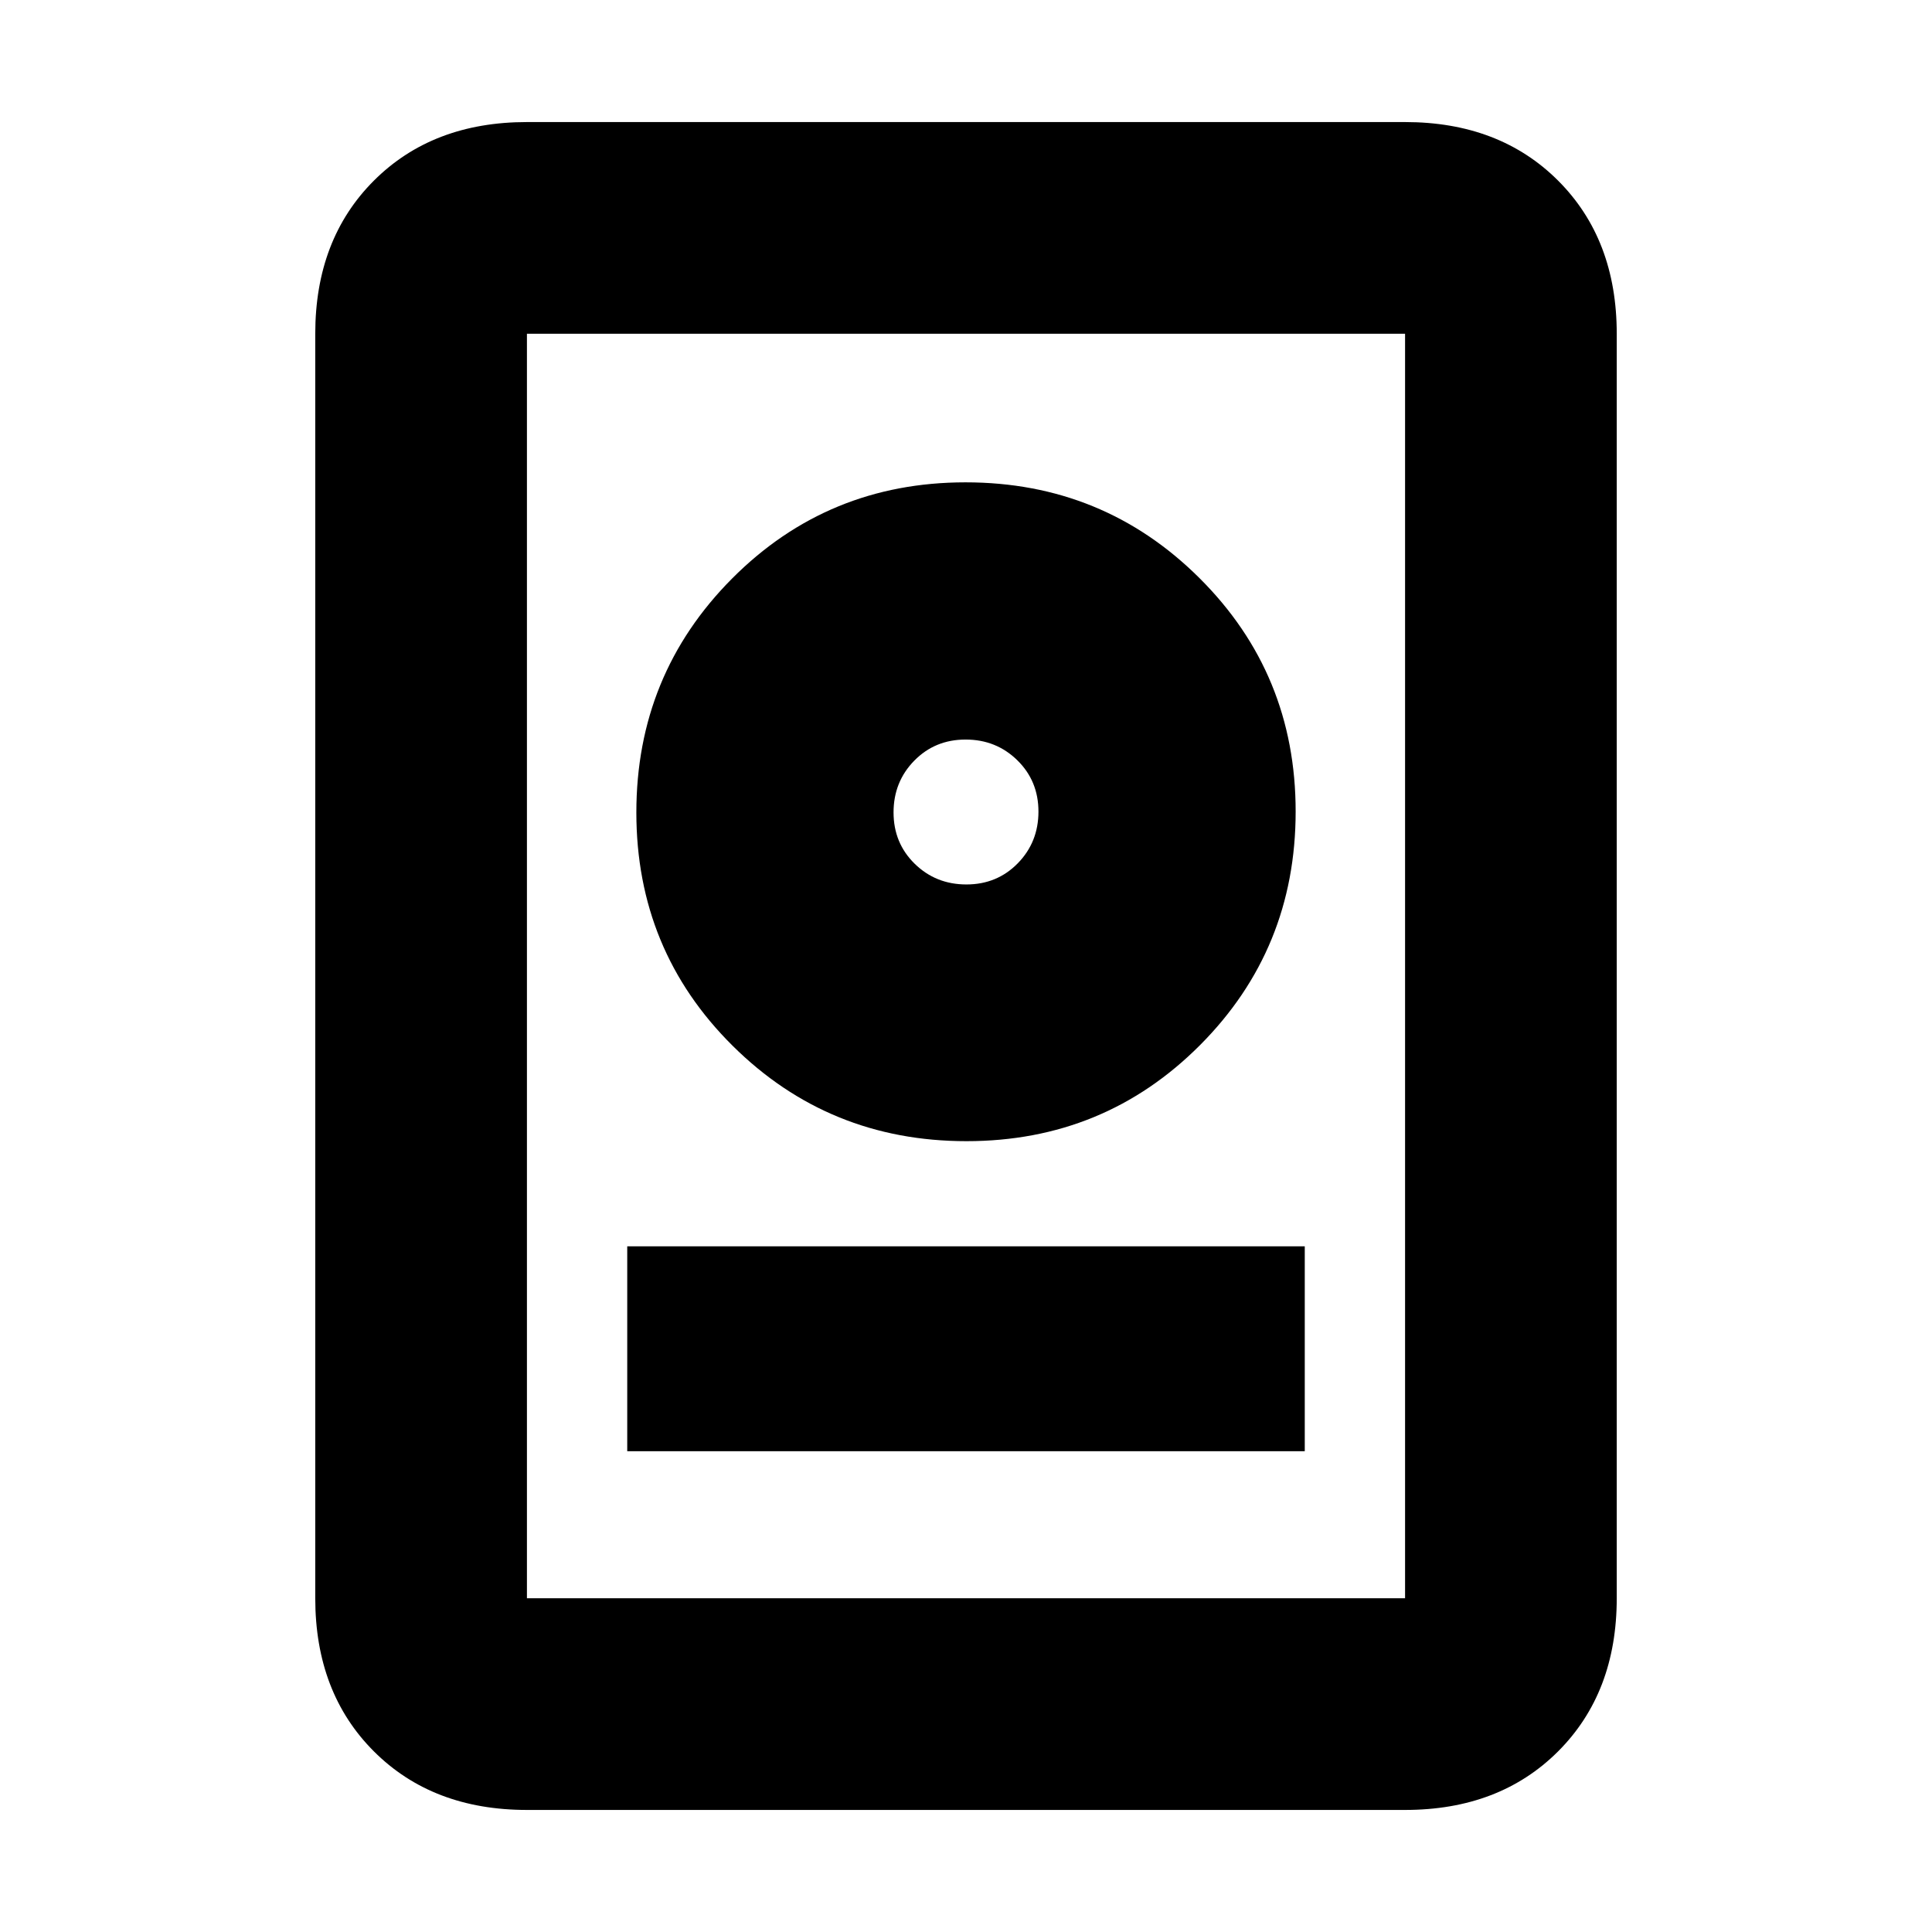 <svg xmlns="http://www.w3.org/2000/svg" height="20" viewBox="0 -960 960 960" width="20"><path d="M261.83-60.65q-46.93 0-76.06-29.12-29.12-29.13-29.12-76.06v-628.34q0-46.93 29.12-76.06 29.13-29.12 76.06-29.12h436.34q46.93 0 76.06 29.12 29.12 29.13 29.12 76.06v628.34q0 46.93-29.12 76.06-29.13 29.12-76.06 29.12H261.83Zm0-105.18h436.34v-628.34H261.83v628.34Zm49.84-73.08h336.66V-340.7H311.67v101.79Zm168.57-154.05q68.43 0 116-47.68 47.56-47.69 47.56-116.12 0-68.44-47.8-116-47.8-47.57-116.24-47.57-68.43 0-116 47.81-47.56 47.8-47.56 116.24 0 68.43 47.8 115.88 47.8 47.44 116.24 47.44Zm-.03-127.56q-15.21 0-25.71-10.29t-10.5-25.5q0-15.21 10.29-25.71t25.5-10.5q15.21 0 25.71 10.29t10.5 25.5q0 15.21-10.29 25.71t-25.5 10.5Zm-.21-36Z"/></svg>